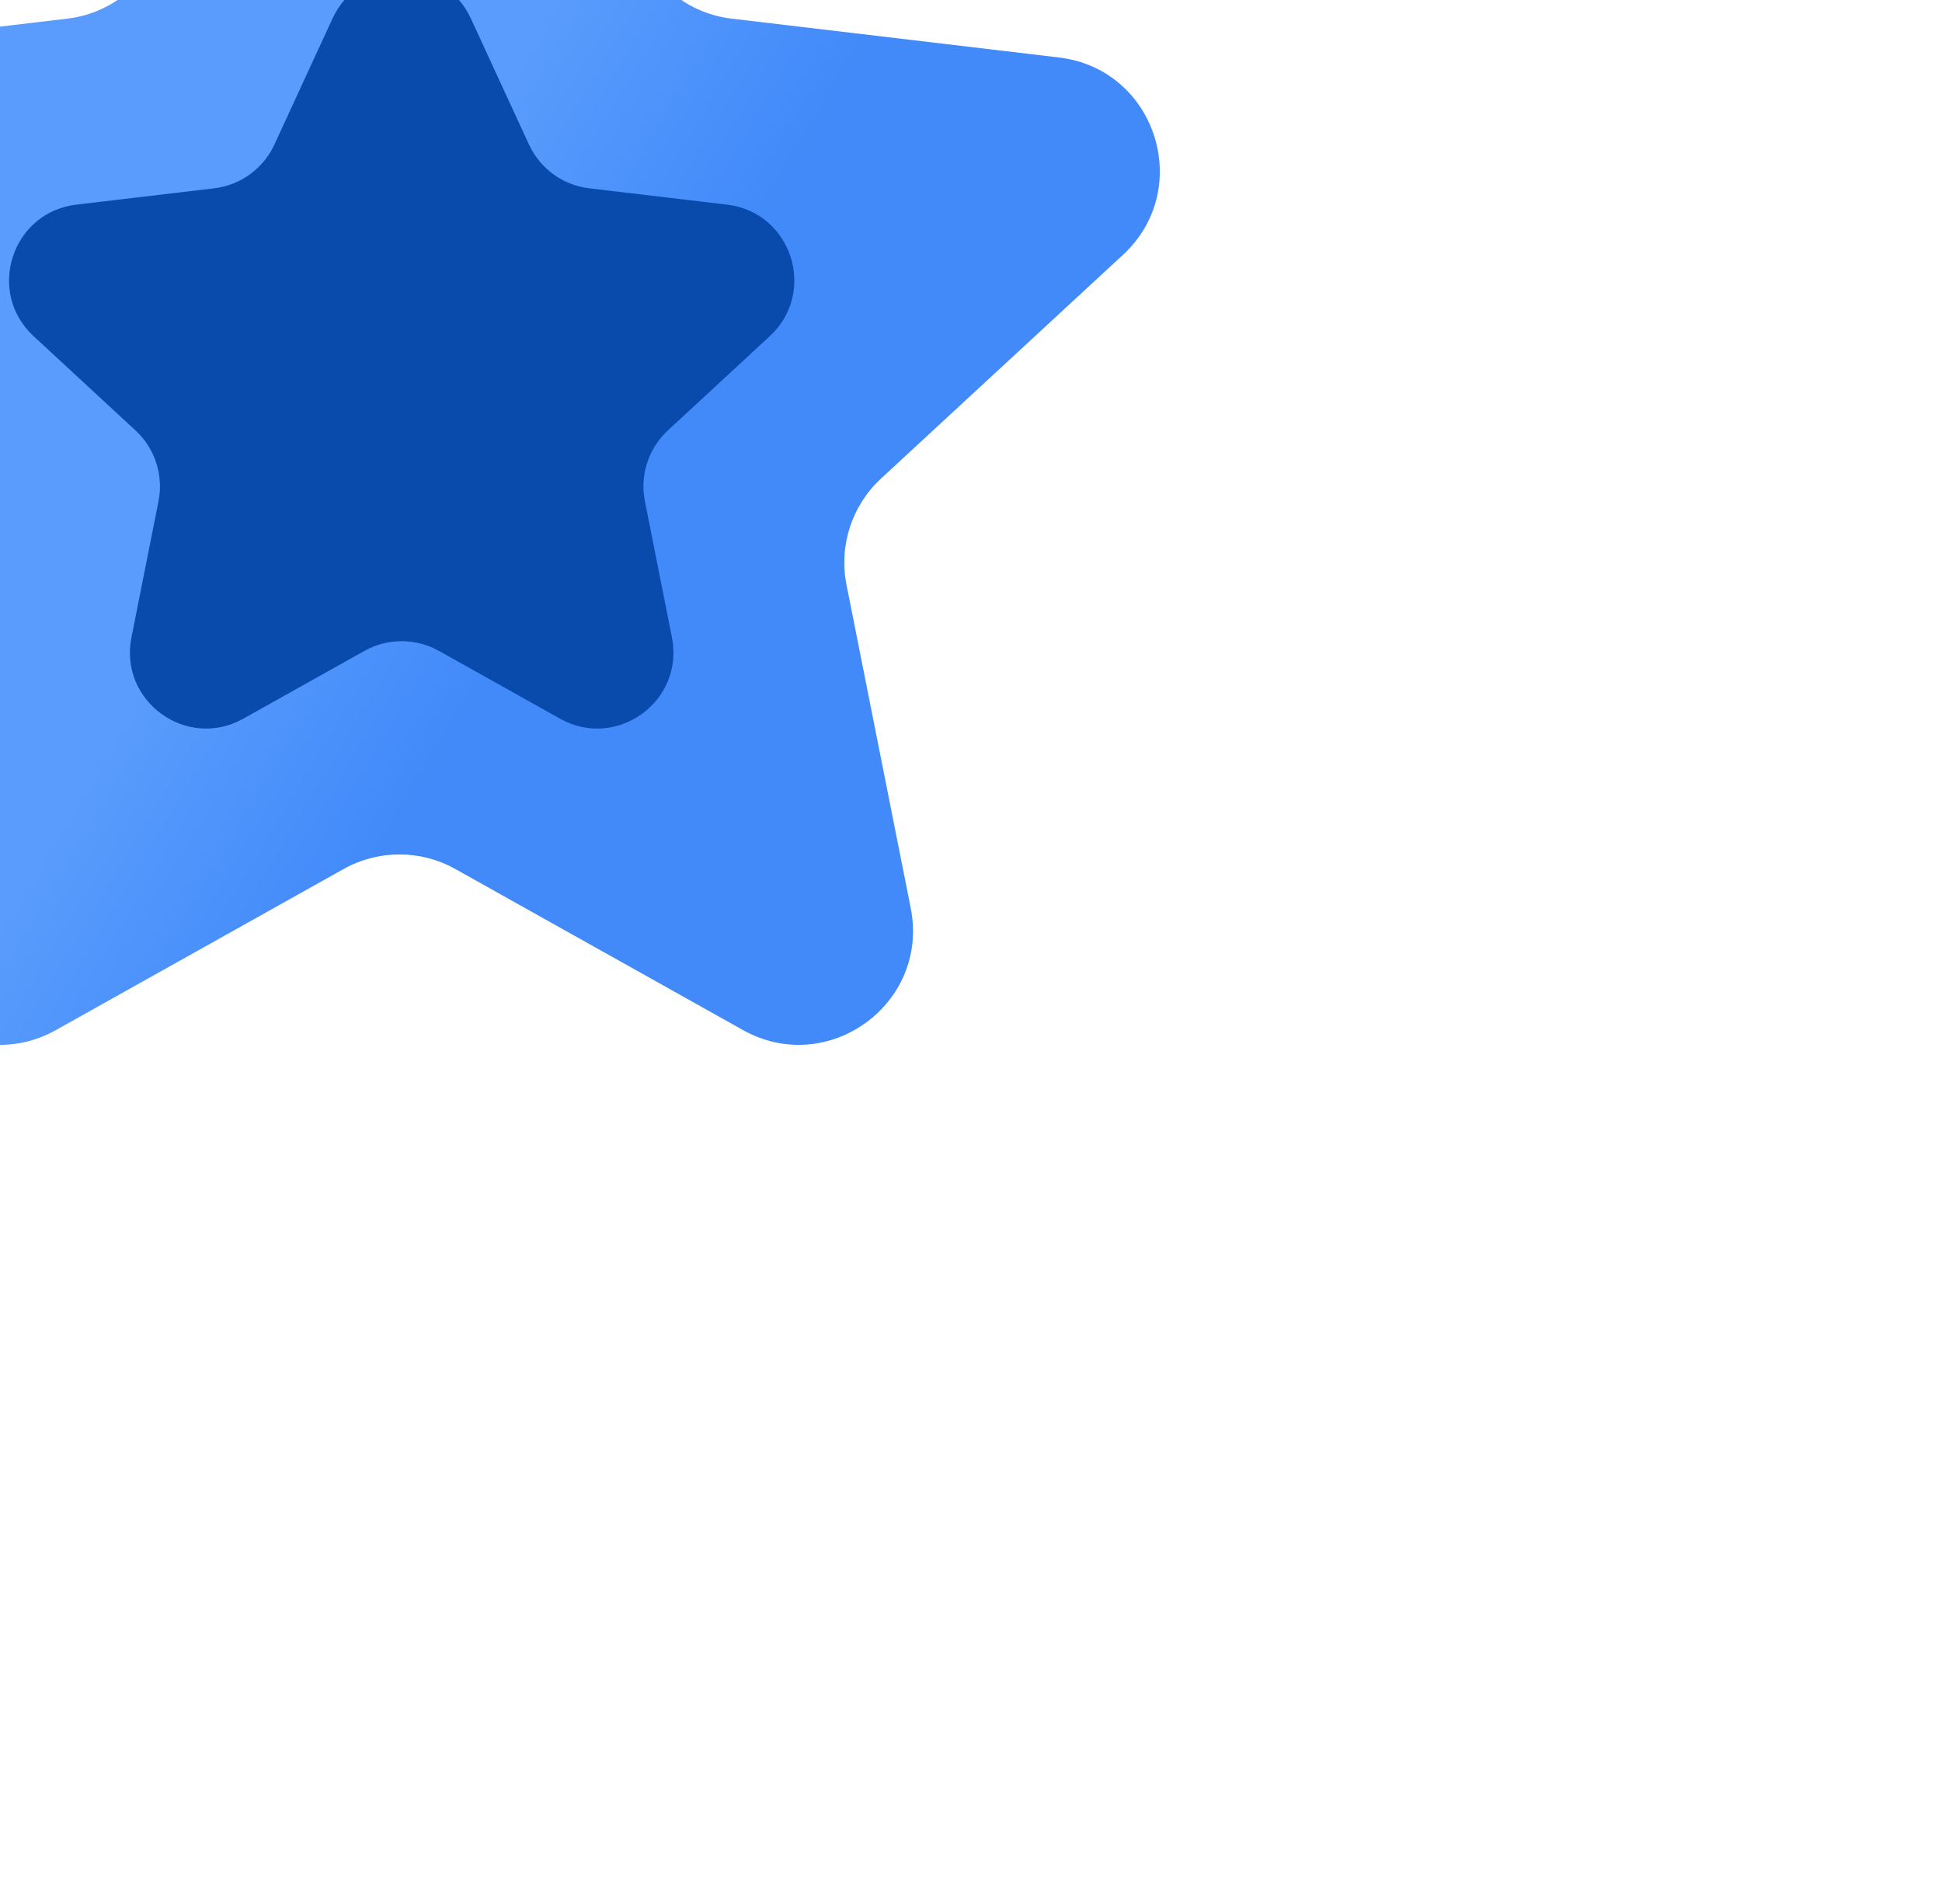   <svg
    width="51"
    height="50"
    viewBox="0 0 51 50"
    fill="none"
    xmlns="http://www.w3.org/2000/svg"
  >
    <g filter="url(#filter0_i_1115_553)">
      <path
        d="M22.766 5.906C23.838 3.581 27.142 3.581 28.214 5.906L31.84 13.767C32.277 14.714 33.175 15.367 34.211 15.489L42.808 16.509C45.35 16.81 46.371 19.952 44.492 21.691L38.136 27.568C37.37 28.276 37.027 29.332 37.23 30.355L38.917 38.846C39.416 41.357 36.743 43.299 34.51 42.049L26.956 37.82C26.045 37.311 24.935 37.311 24.025 37.82L16.471 42.049C14.237 43.299 11.564 41.357 12.063 38.846L13.75 30.355C13.954 29.332 13.611 28.276 12.845 27.568L6.489 21.691C4.609 19.952 5.63 16.81 8.173 16.509L16.769 15.489C17.805 15.367 18.703 14.714 19.14 13.767L22.766 5.906Z"
        fill="url(#paint0_linear_1115_553)"
      />
    </g>
    <g filter="url(#filter1_i_1115_553)">
      <path
        d="M23.733 15.485C24.448 13.935 26.65 13.935 27.365 15.485L28.892 18.796C29.184 19.428 29.782 19.863 30.473 19.945L34.094 20.374C35.789 20.575 36.469 22.669 35.216 23.828L32.539 26.304C32.029 26.776 31.8 27.48 31.936 28.162L32.646 31.738C32.979 33.412 31.197 34.707 29.707 33.873L26.526 32.092C25.919 31.753 25.179 31.753 24.572 32.092L21.39 33.873C19.901 34.707 18.119 33.412 18.452 31.738L19.163 28.162C19.298 27.48 19.07 26.776 18.559 26.304L15.882 23.828C14.629 22.669 15.309 20.575 17.004 20.374L20.625 19.945C21.316 19.863 21.914 19.428 22.206 18.796L23.733 15.485Z"
        fill="#094BAC"
      />
    </g>
    <defs>
      <filter
        id="filter0_i_1115_553"
        x="1.521"
        y="0.162"
        width="43.938"
        height="42.276"
        filterUnits="userSpaceOnUse"
        color-interpolation-filters="sRGB"
      >
        <feFlood flood-opacity="0" result="BackgroundImageFix" />
        <feBlend
          mode="normal"
          in="SourceGraphic"
          in2="BackgroundImageFix"
          result="shape"
        />
        <feColorMatrix
          in="SourceAlpha"
          type="matrix"
          values="0 0 0 0 0 0 0 0 0 0 0 0 0 0 0 0 0 0 127 0"
          result="hardAlpha"
        />
        <feOffset dx="-15" dy="-15" />
        <feGaussianBlur stdDeviation="2" />
        <feComposite in2="hardAlpha" operator="arithmetic" k2="-1" k3="1" />
        <feColorMatrix
          type="matrix"
          values="0 0 0 0 0.208 0 0 0 0 0.522 0 0 0 0 0.992 0 0 0 1 0"
        />
        <feBlend
          mode="normal"
          in2="shape"
          result="effect1_innerShadow_1115_553"
        />
      </filter>
      <filter
        id="filter1_i_1115_553"
        x="12.772"
        y="11.857"
        width="23.09"
        height="22.276"
        filterUnits="userSpaceOnUse"
        color-interpolation-filters="sRGB"
      >
        <feFlood flood-opacity="0" result="BackgroundImageFix" />
        <feBlend
          mode="normal"
          in="SourceGraphic"
          in2="BackgroundImageFix"
          result="shape"
        />
        <feColorMatrix
          in="SourceAlpha"
          type="matrix"
          values="0 0 0 0 0 0 0 0 0 0 0 0 0 0 0 0 0 0 127 0"
          result="hardAlpha"
        />
        <feOffset dx="-15" dy="-15" />
        <feGaussianBlur stdDeviation="1.233" />
        <feComposite in2="hardAlpha" operator="arithmetic" k2="-1" k3="1" />
        <feColorMatrix
          type="matrix"
          values="0 0 0 0 0.027 0 0 0 0 0.22 0 0 0 0 0.506 0 0 0 1 0"
        />
        <feBlend
          mode="normal"
          in2="shape"
          result="effect1_innerShadow_1115_553"
        />
      </filter>
      <linearGradient
        id="paint0_linear_1115_553"
        x1="17.633"
        y1="21.309"
        x2="30.133"
        y2="28.809"
        gradientUnits="userSpaceOnUse"
      >
        <stop offset="0.48" stop-color="#599CFD" />
        <stop offset="1" stop-color="#428AF9" />
      </linearGradient>
    </defs>
  </svg>
